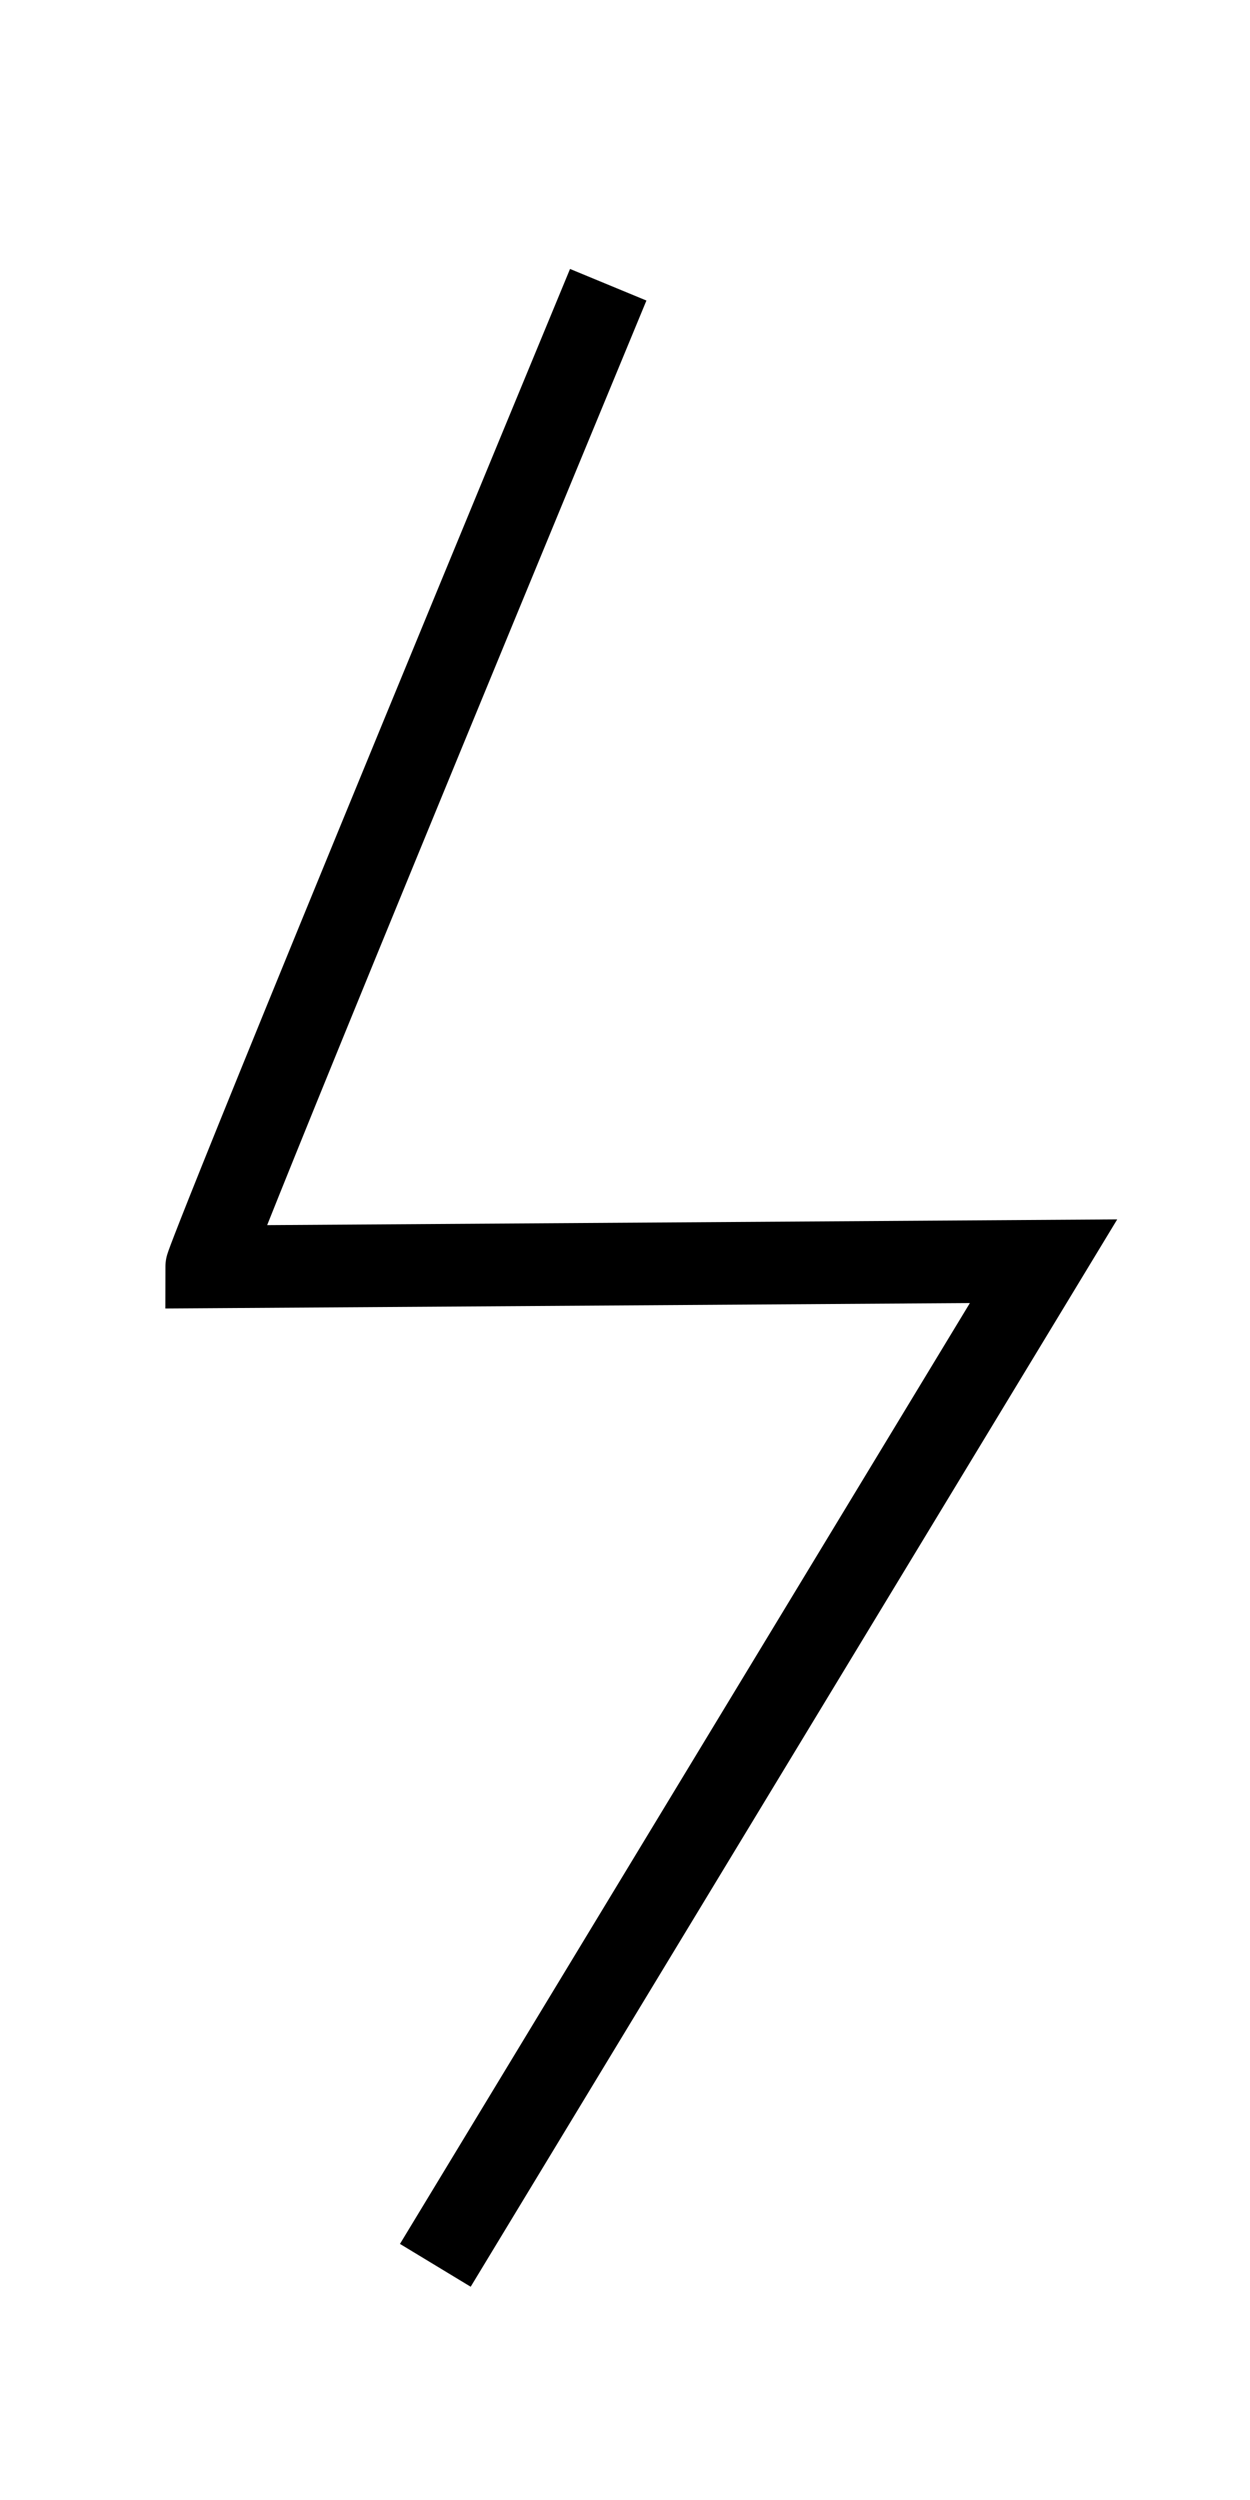 <svg xmlns="http://www.w3.org/2000/svg" width="20" height="40" viewBox="0 0 5.292 10.583"><path d="M2.575 1.205c-1.7 4.11-1.7 4.158-1.7 4.158l3.543-.024L1.843 9.59" fill="none" stroke="#000" stroke-width=".35"/></svg>